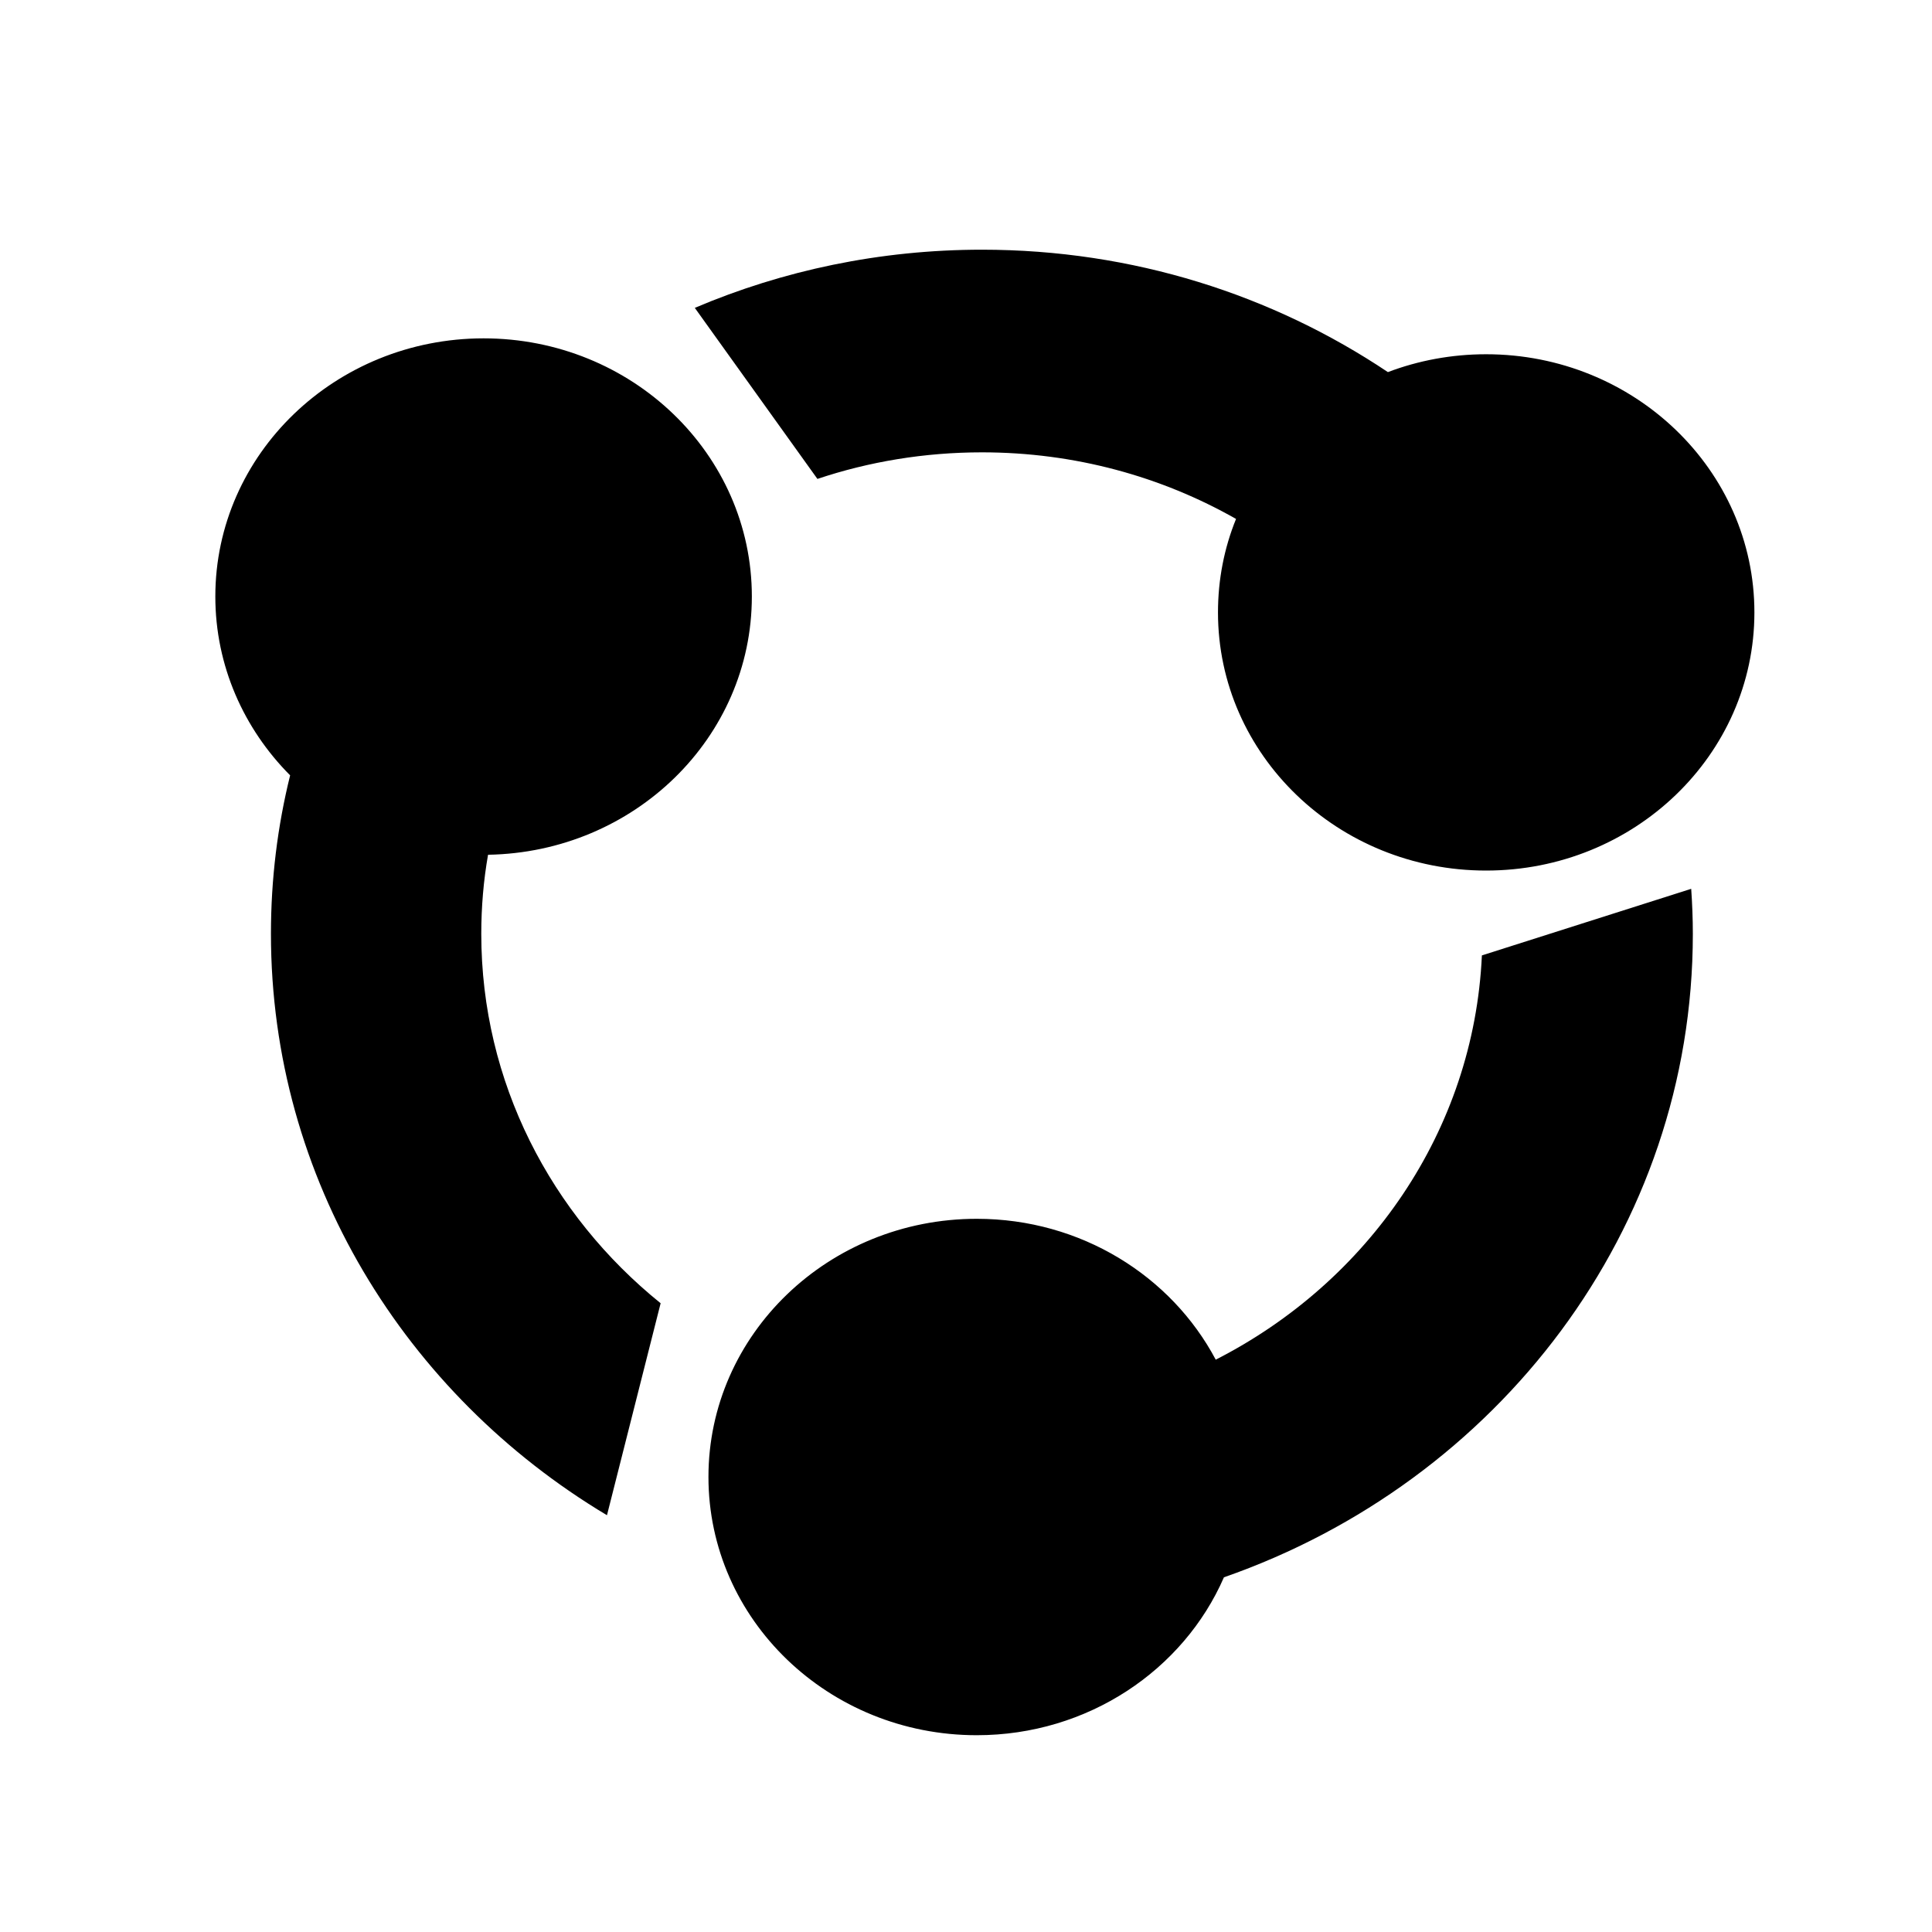 <?xml version="1.0" standalone="no"?><!DOCTYPE svg PUBLIC "-//W3C//DTD SVG 1.1//EN" "http://www.w3.org/Graphics/SVG/1.1/DTD/svg11.dtd"><svg t="1706252806504" class="icon" viewBox="0 0 1024 1024" version="1.1" xmlns="http://www.w3.org/2000/svg" p-id="26647" xmlns:xlink="http://www.w3.org/1999/xlink" width="200" height="200"><path d="M167.807 103.902z m230.69 212.255c0-75.537-63.627-136.826-142.21-136.826-78.475 0.055-142.156 61.289-142.156 136.826 0 36.763 15.118 70.154 39.645 94.789-6.688 26.974-10.169 55.035-10.169 83.966 0 130.084 71.187 244.232 178.103 308.188l28.442-112.355c-58.081-46.877-95.061-117.141-95.061-195.777 0-14.302 1.197-28.333 3.589-41.929 77.495-1.306 139.817-62.052 139.817-136.882z m121.98-76.407c49.162 0 95.115 12.834 134.652 35.294-6.254 15.39-9.571 32.085-9.571 49.542 0 75.592 63.628 136.827 142.102 136.827s142.21-61.29 142.21-136.827-63.736-136.827-142.21-136.827c-18.381 0-36.001 3.372-52.045 9.463-61.071-40.896-135.086-64.878-215.138-64.878-54.164 0-105.665 11.04-152.216 30.835l64.987 90.656c27.299-9.137 56.666-14.085 87.229-14.085zM785.43 506.387c-4.242 92.994-60.311 173.1-141.068 214.268-23.494-44.32-71.405-74.666-126.657-74.666-78.583 0-142.211 61.289-142.211 136.826s63.628 136.881 142.211 136.881c58.896 0 109.581-34.533 131.008-83.695C793.696 785.48 897.24 651.808 897.24 494.968c0-8.049-0.325-15.988-0.87-23.874l-110.94 35.293zM167.807 103.902z m230.69 212.255c0-75.537-63.627-136.826-142.21-136.826-78.475 0.055-142.156 61.289-142.156 136.826 0 36.763 15.118 70.154 39.645 94.789-6.688 26.974-10.169 55.035-10.169 83.966 0 130.084 71.187 244.232 178.103 308.188l28.442-112.355c-58.081-46.877-95.061-117.141-95.061-195.777 0-14.302 1.197-28.333 3.589-41.929 77.495-1.306 139.817-62.052 139.817-136.882z m121.98-76.407c49.162 0 95.115 12.834 134.652 35.294-6.254 15.39-9.571 32.085-9.571 49.542 0 75.592 63.628 136.827 142.102 136.827s142.21-61.29 142.21-136.827-63.736-136.827-142.21-136.827c-18.381 0-36.001 3.372-52.045 9.463-61.071-40.896-135.086-64.878-215.138-64.878-54.164 0-105.665 11.04-152.216 30.835l64.987 90.656c27.299-9.137 56.666-14.085 87.229-14.085zM785.43 506.387c-4.242 92.994-60.311 173.1-141.068 214.268-23.494-44.32-71.405-74.666-126.657-74.666-78.583 0-142.211 61.289-142.211 136.826s63.628 136.881 142.211 136.881c58.896 0 109.581-34.533 131.008-83.695C793.696 785.48 897.24 651.808 897.24 494.968c0-8.049-0.325-15.988-0.87-23.874l-110.94 35.293zM167.807 103.902z m230.69 212.255c0-75.537-63.627-136.826-142.21-136.826-78.475 0.055-142.156 61.289-142.156 136.826 0 36.763 15.118 70.154 39.645 94.789-6.688 26.974-10.169 55.035-10.169 83.966 0 130.084 71.187 244.232 178.103 308.188l28.442-112.355c-58.081-46.877-95.061-117.141-95.061-195.777 0-14.302 1.197-28.333 3.589-41.929 77.495-1.306 139.817-62.052 139.817-136.882z m121.98-76.407c49.162 0 95.115 12.834 134.652 35.294-6.254 15.39-9.571 32.085-9.571 49.542 0 75.592 63.628 136.827 142.102 136.827s142.21-61.29 142.21-136.827-63.736-136.827-142.21-136.827c-18.381 0-36.001 3.372-52.045 9.463-61.071-40.896-135.086-64.878-215.138-64.878-54.164 0-105.665 11.04-152.216 30.835l64.987 90.656c27.299-9.137 56.666-14.085 87.229-14.085zM785.43 506.387c-4.242 92.994-60.311 173.1-141.068 214.268-23.494-44.32-71.405-74.666-126.657-74.666-78.583 0-142.211 61.289-142.211 136.826s63.628 136.881 142.211 136.881c58.896 0 109.581-34.533 131.008-83.695C793.696 785.48 897.24 651.808 897.24 494.968c0-8.049-0.325-15.988-0.87-23.874l-110.94 35.293z" p-id="26648"></path></svg>